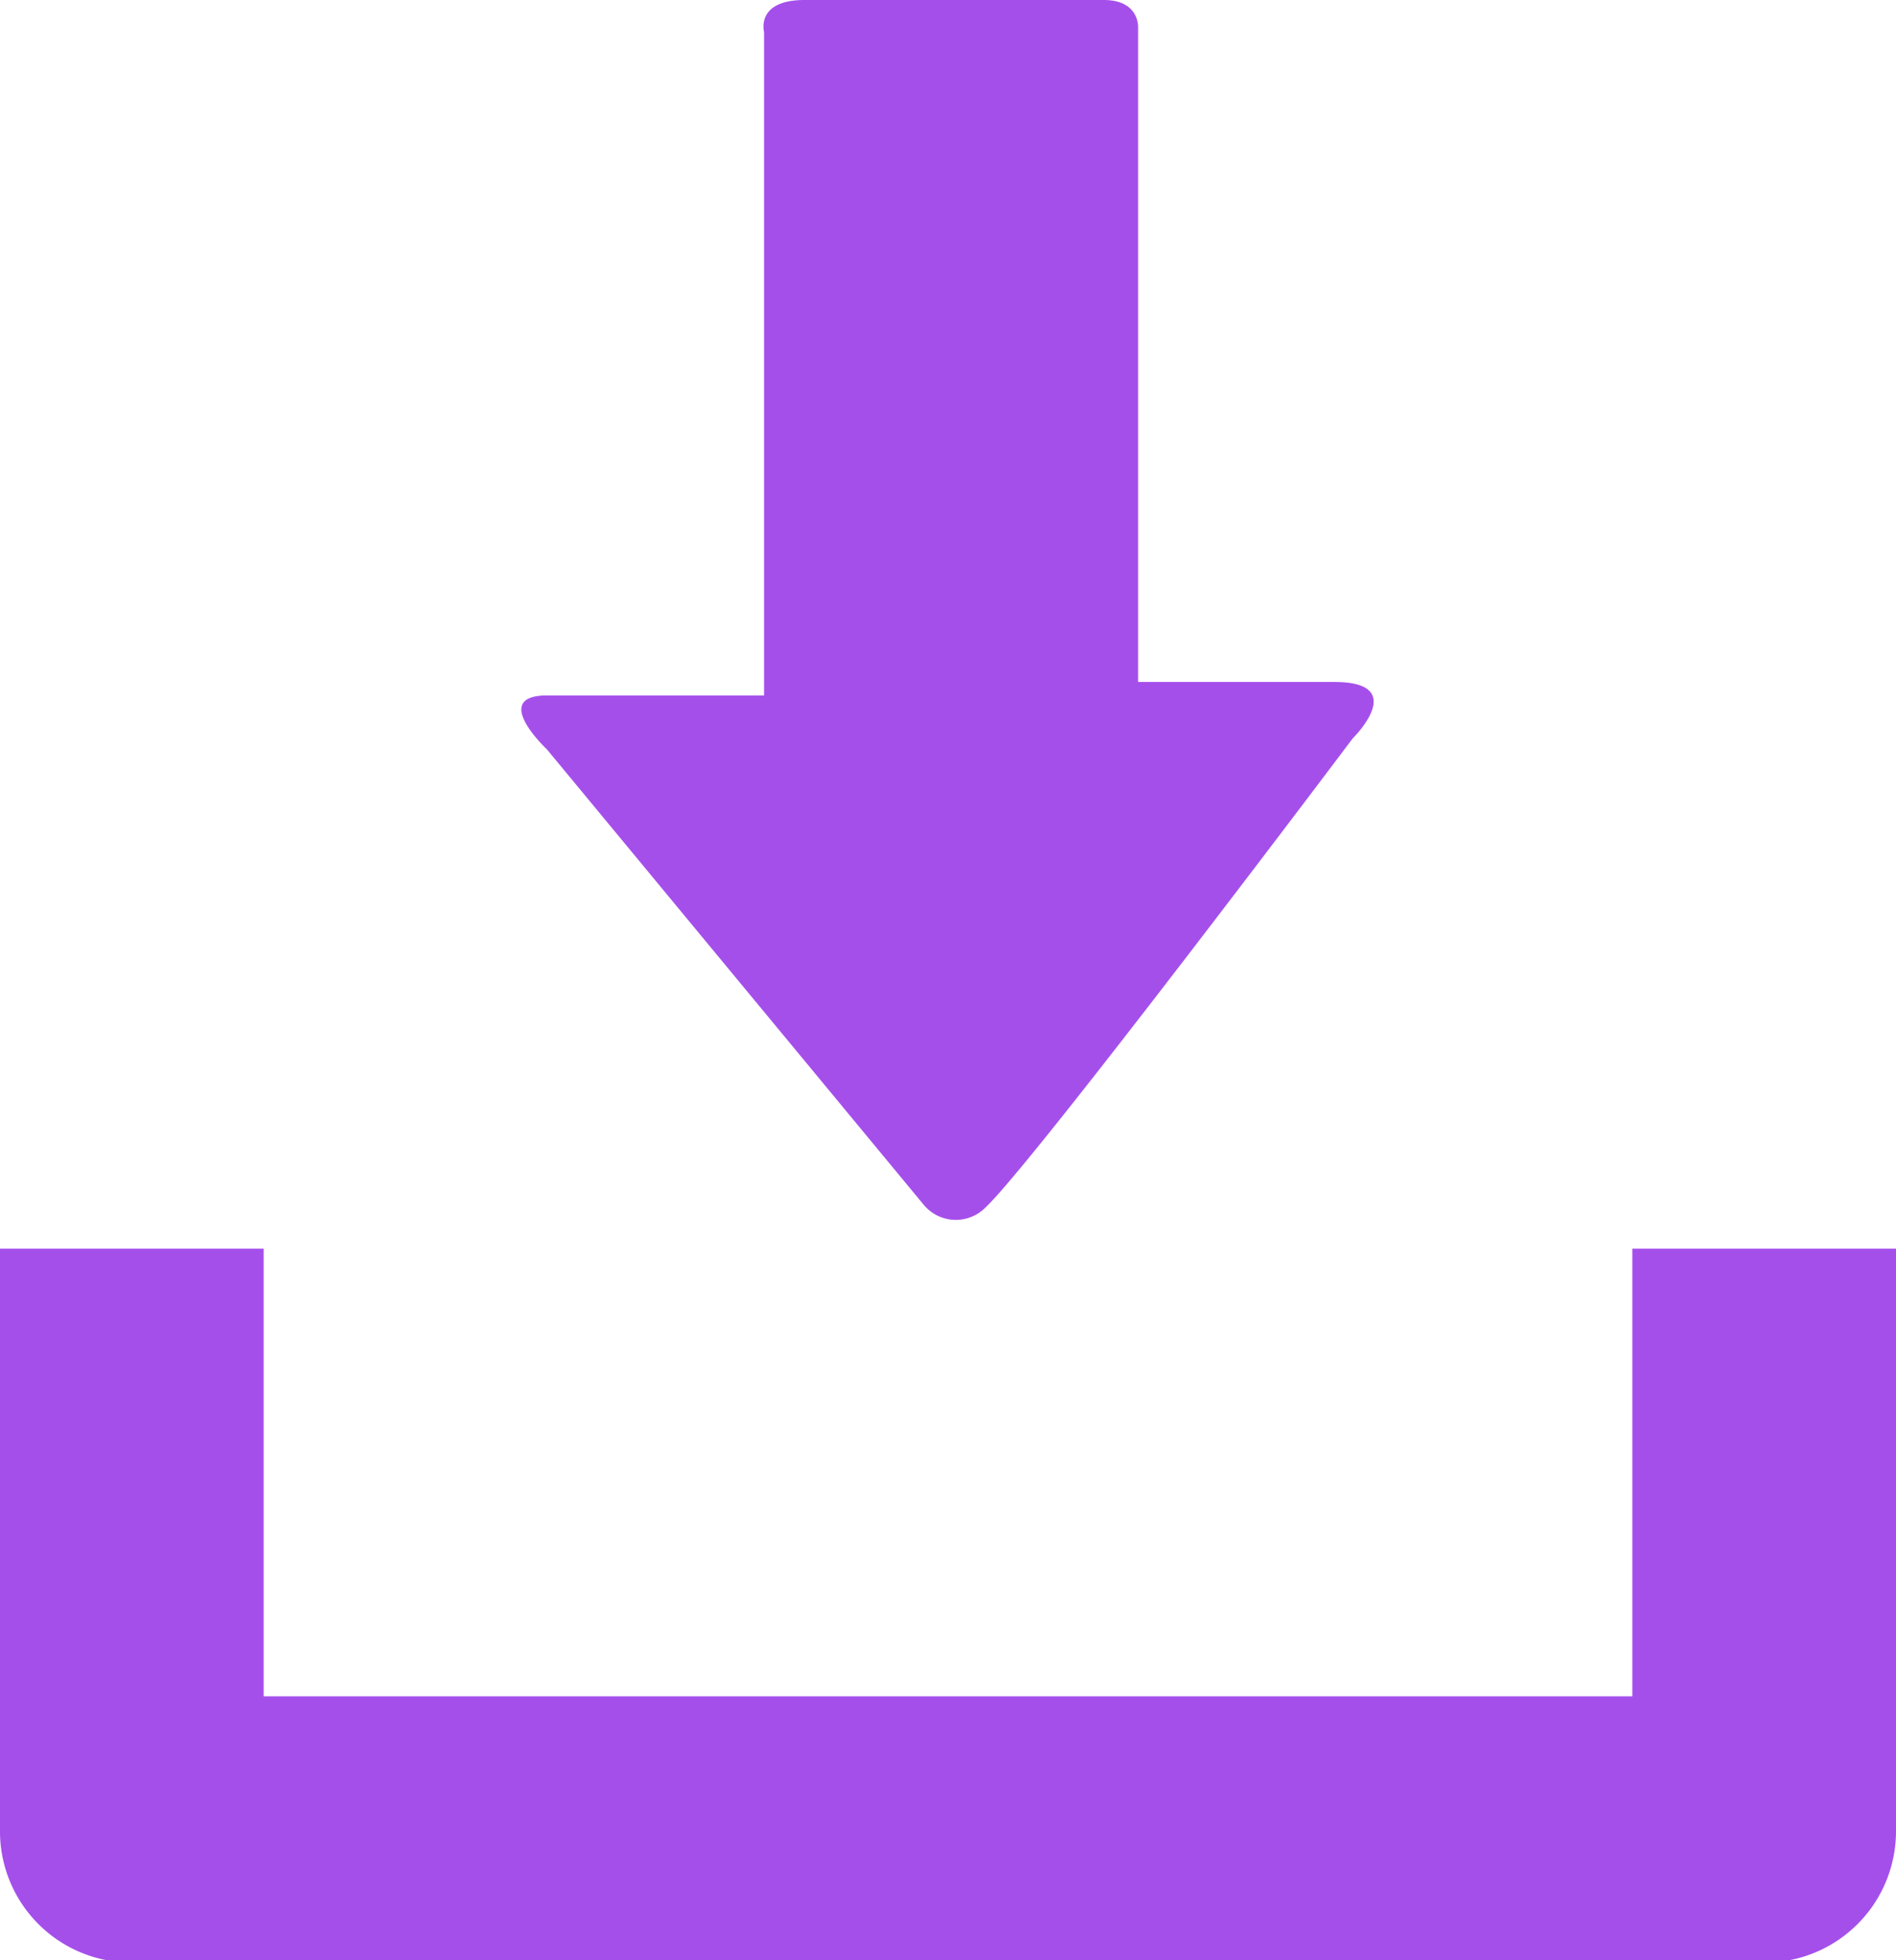 <svg xmlns="http://www.w3.org/2000/svg" viewBox="0 0 15.46 15.98"><defs><style>.cls-1{fill:#a54feb;}</style></defs><title>download</title><g id="Layer_2" data-name="Layer 2"><g id="specctr"><path class="cls-1" d="M13.31,10.18v3.65H2.15V10.18H0v4.73A1.07,1.07,0,0,0,1.07,16H14.38a1.07,1.07,0,0,0,1.08-1.07V10.18Z"/><path class="cls-1" d="M7.53,9.82,4.46,6.11s-.47-.44,0-.44H6.23V.26S6.16,0,6.56,0H9c.29,0,.28.22.28.22V5.56h1.6c.62,0,.15.46.15.46s-2.61,3.47-3,3.83A.34.34,0,0,1,7.53,9.82Z"/></g></g></svg>